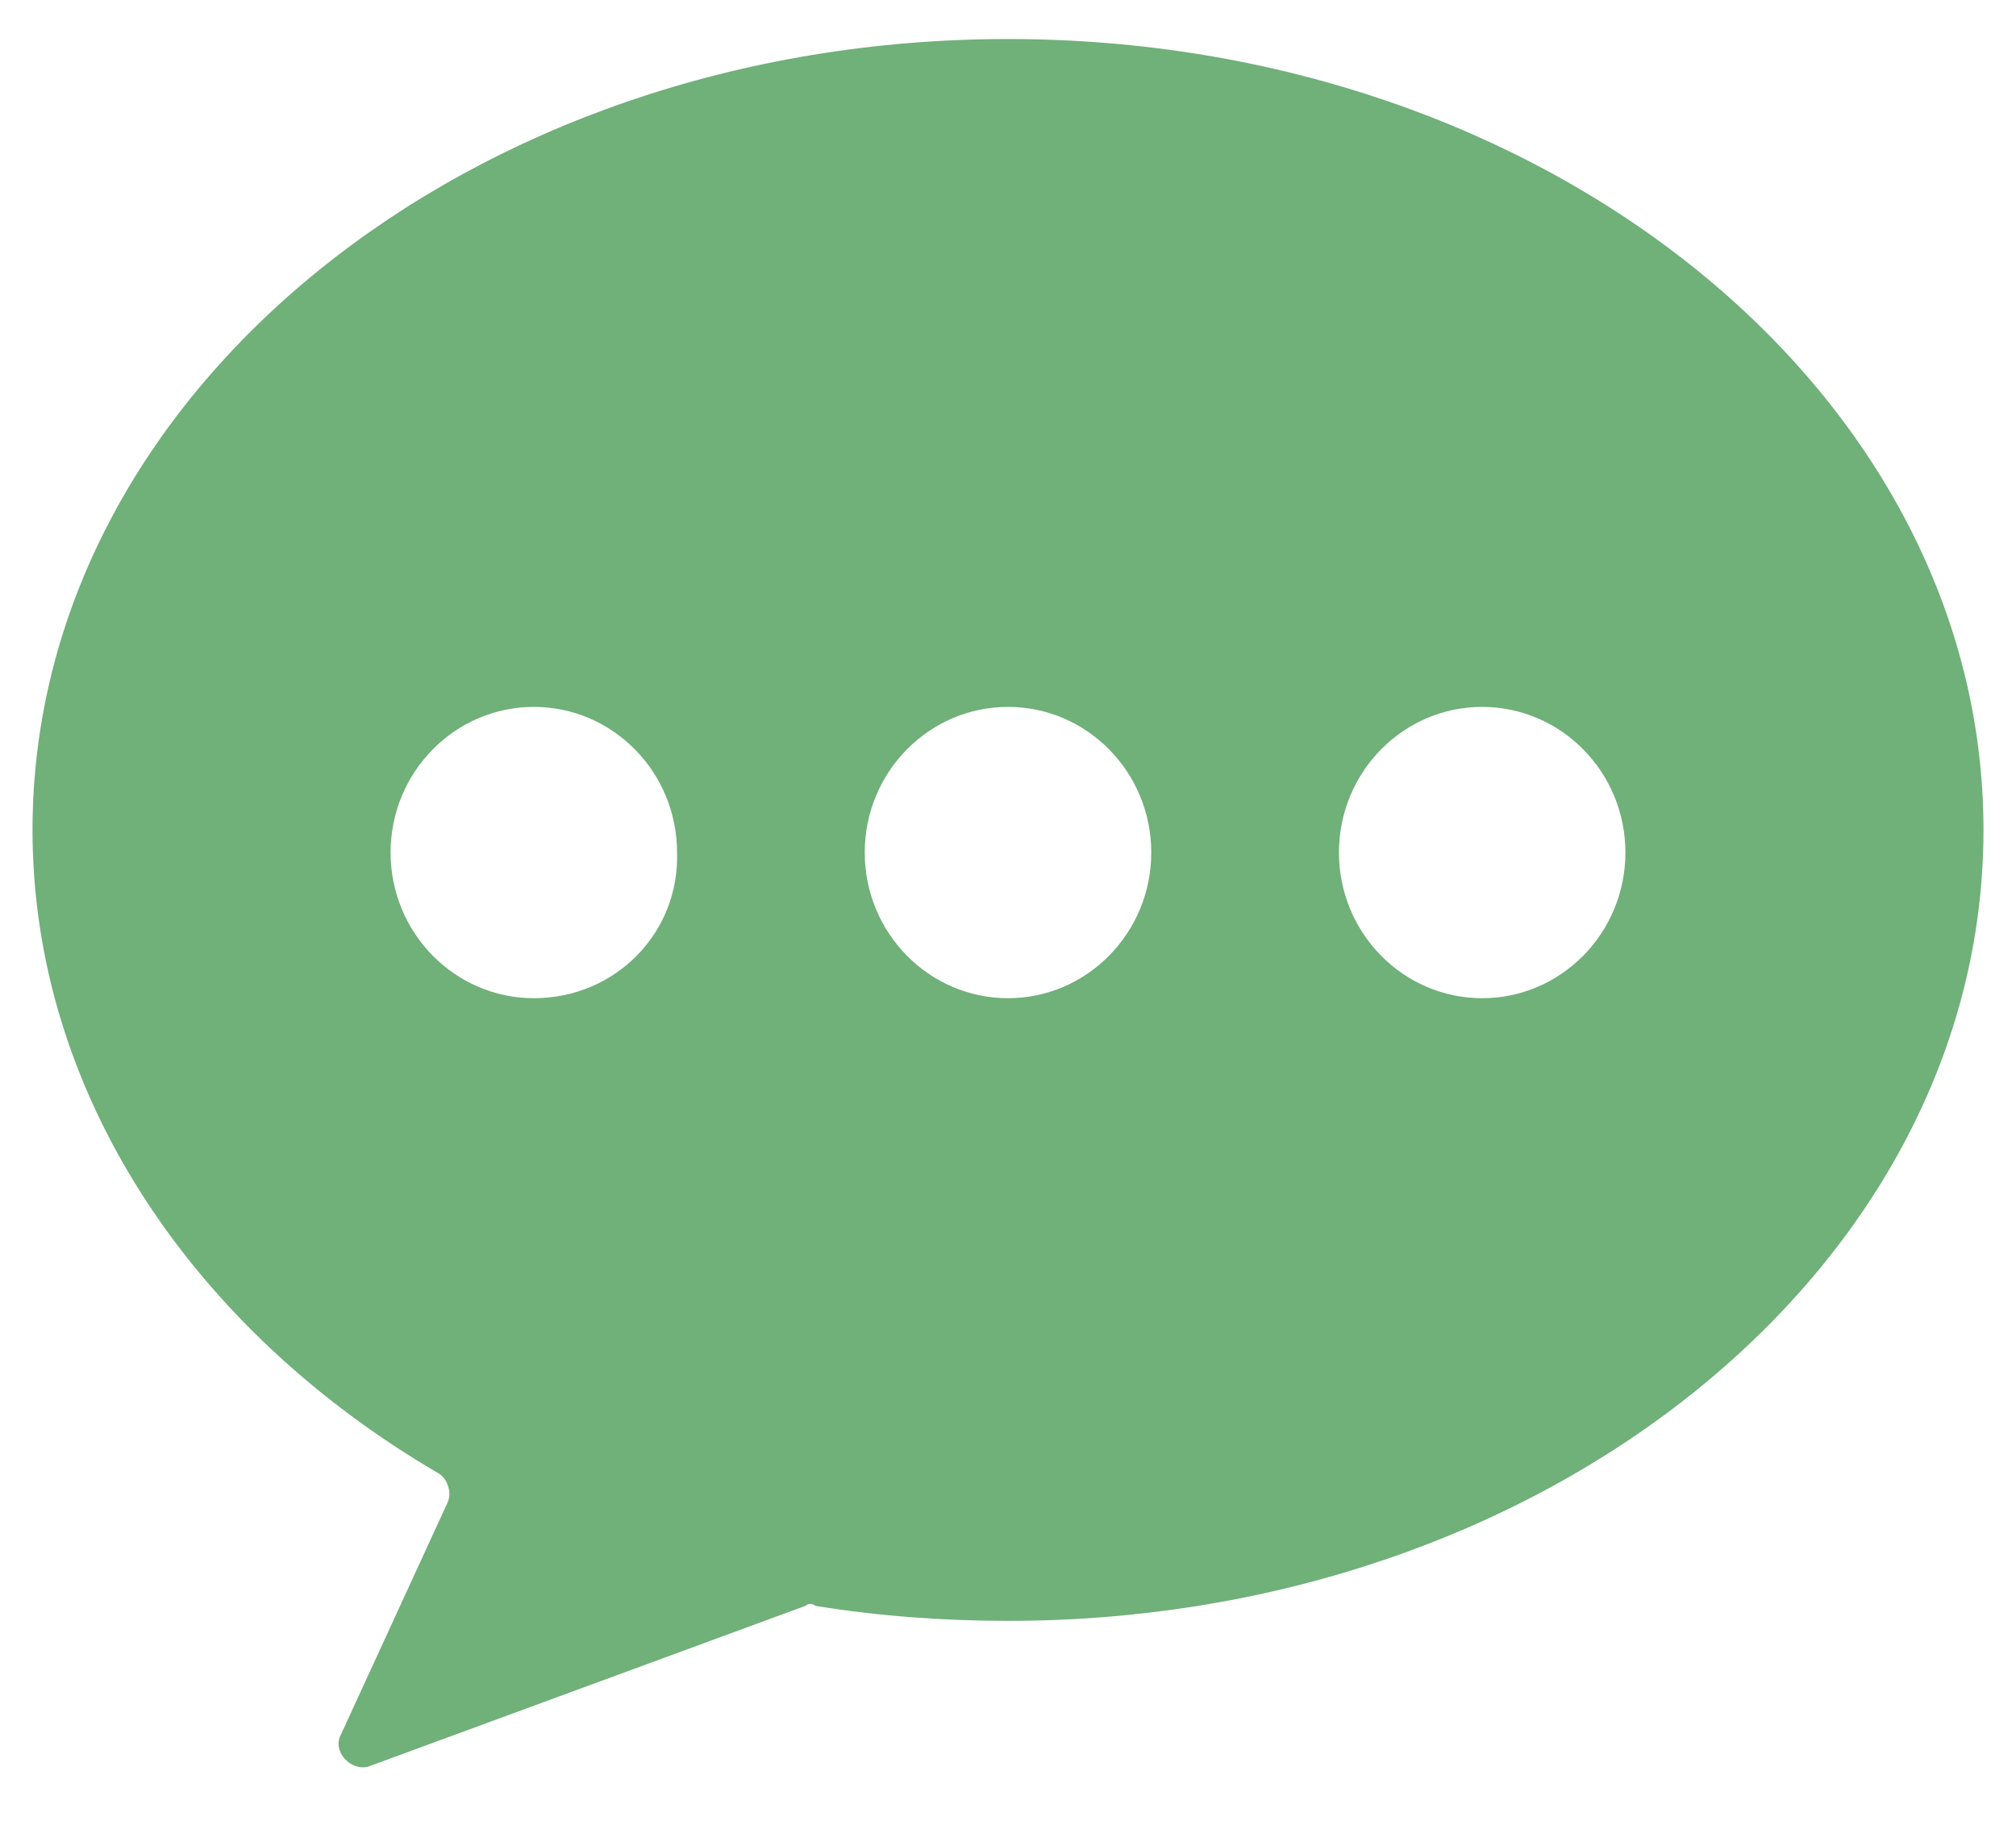 <svg width="31" height="28" viewBox="0 0 31 28" fill="none" xmlns="http://www.w3.org/2000/svg">
<path d="M15.5 0.6C7.222 0.6 0.5 6.043 0.5 12.761C0.5 16.815 2.968 20.444 6.728 22.645C6.88 22.722 6.956 22.953 6.88 23.108L5.247 26.66C5.095 26.93 5.399 27.239 5.665 27.162L12.386 24.691C12.424 24.652 12.5 24.652 12.538 24.691C13.487 24.845 14.475 24.922 15.5 24.922C23.779 24.922 30.5 19.479 30.5 12.761C30.5 6.043 23.779 0.6 15.5 0.6ZM8.209 15.348C6.994 15.348 6.006 14.344 6.006 13.108C6.006 11.873 6.994 10.869 8.209 10.869C9.424 10.869 10.411 11.873 10.411 13.108C10.449 14.344 9.462 15.348 8.209 15.348ZM15.5 15.348C14.285 15.348 13.297 14.344 13.297 13.108C13.297 11.873 14.285 10.869 15.5 10.869C16.715 10.869 17.703 11.873 17.703 13.108C17.703 14.344 16.715 15.348 15.5 15.348ZM22.791 15.348C21.576 15.348 20.589 14.344 20.589 13.108C20.589 11.873 21.576 10.869 22.791 10.869C24.006 10.869 24.994 11.873 24.994 13.108C24.994 14.344 24.006 15.348 22.791 15.348Z" fill="#70B079"/>
</svg>
